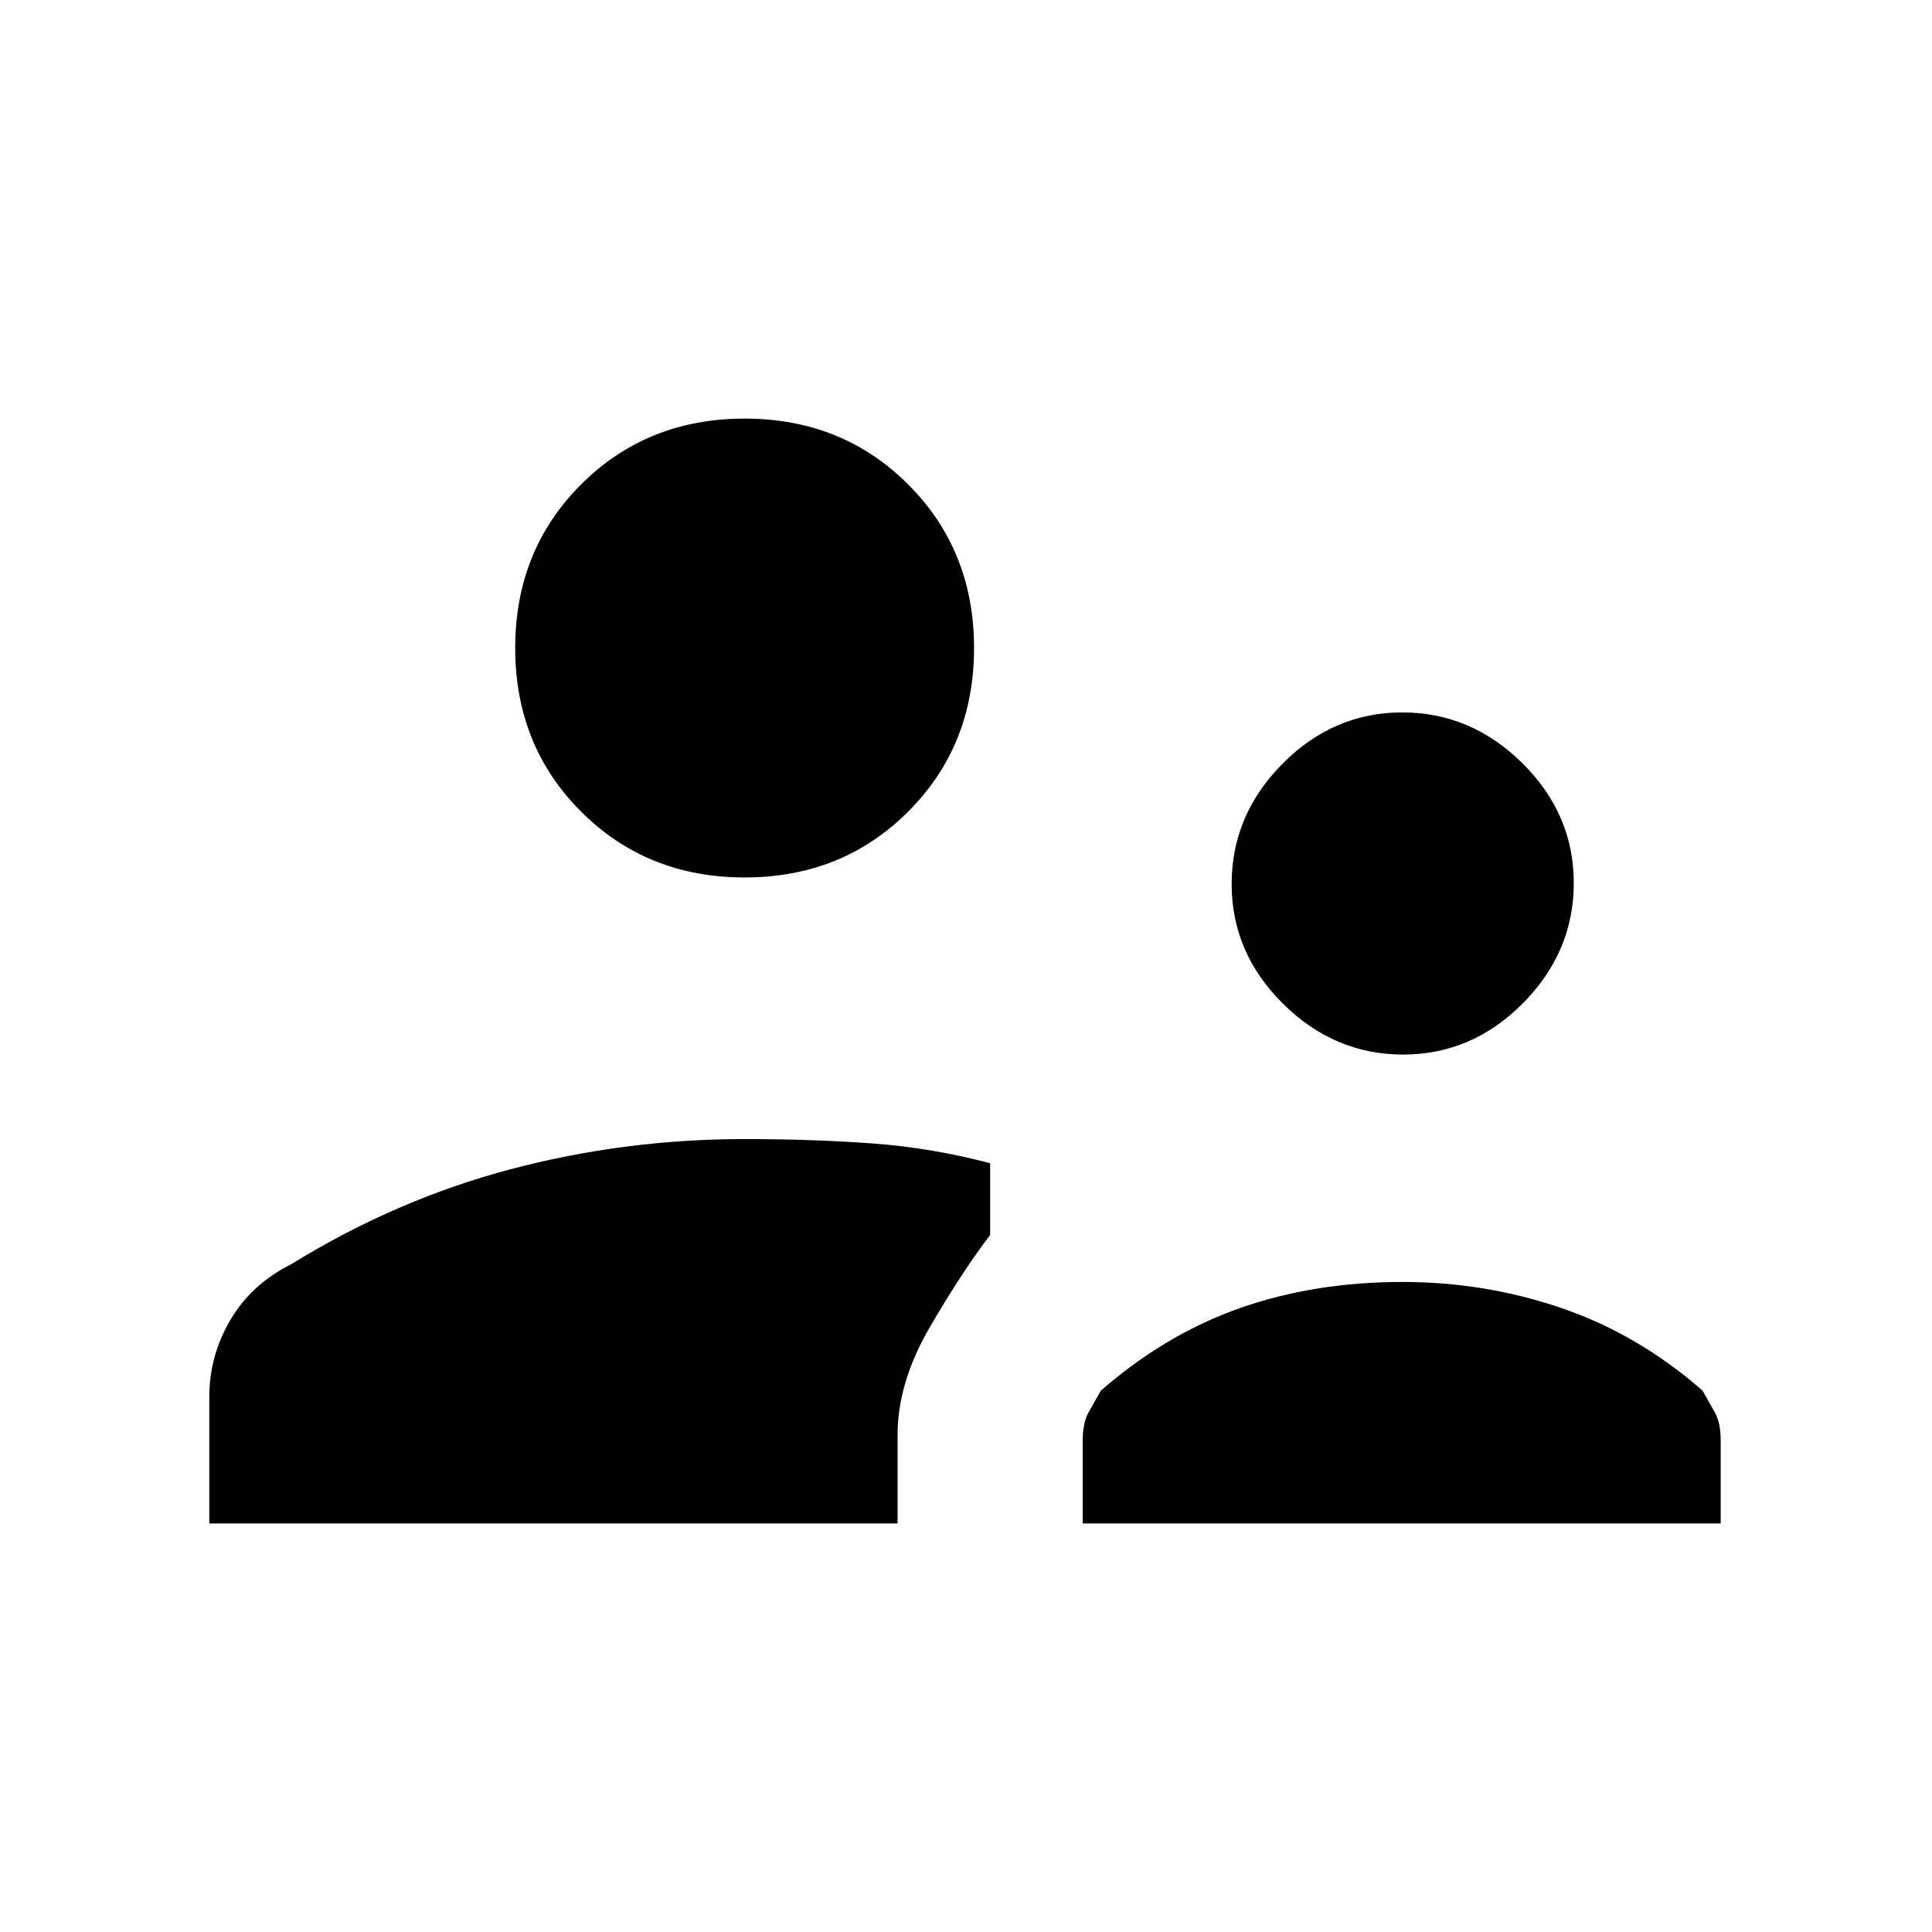 <svg xmlns="http://www.w3.org/2000/svg" height="20" viewBox="0 -960 960 960" width="20"><path d="M104-203v-63q0-20.32 10.5-38.16Q125-322 145-332q52-32 108.67-47 56.66-15 116.33-15 34 0 63.5 2.17Q463-389.67 492-382v35.66Q478-328 462-300.5 446-273 446-247v44H104Zm434 0v-41q0-9.08 2.83-14.07 2.84-4.99 6.17-10.93 32.13-28 69.07-41Q653-323 697-323q40.97 0 78.99 13Q814-297 846-269q3.33 5.94 6.17 10.93Q855-253.08 855-244v41H538Zm159.23-233q-34.23 0-59.73-25.27-25.5-25.28-25.5-59.5 0-34.23 25.27-59.73 25.28-25.5 59.5-25.5 34.23 0 59.73 25.27 25.5 25.28 25.5 59.5 0 34.23-25.27 59.73-25.28 25.5-59.5 25.5ZM370-524q-48.55 0-81.27-32.72Q256-589.45 256-638q0-48.55 32.73-81.28Q321.45-752 370-752t81.27 32.72Q484-686.55 484-638q0 48.55-32.73 81.28Q418.55-524 370-524Z"/></svg>